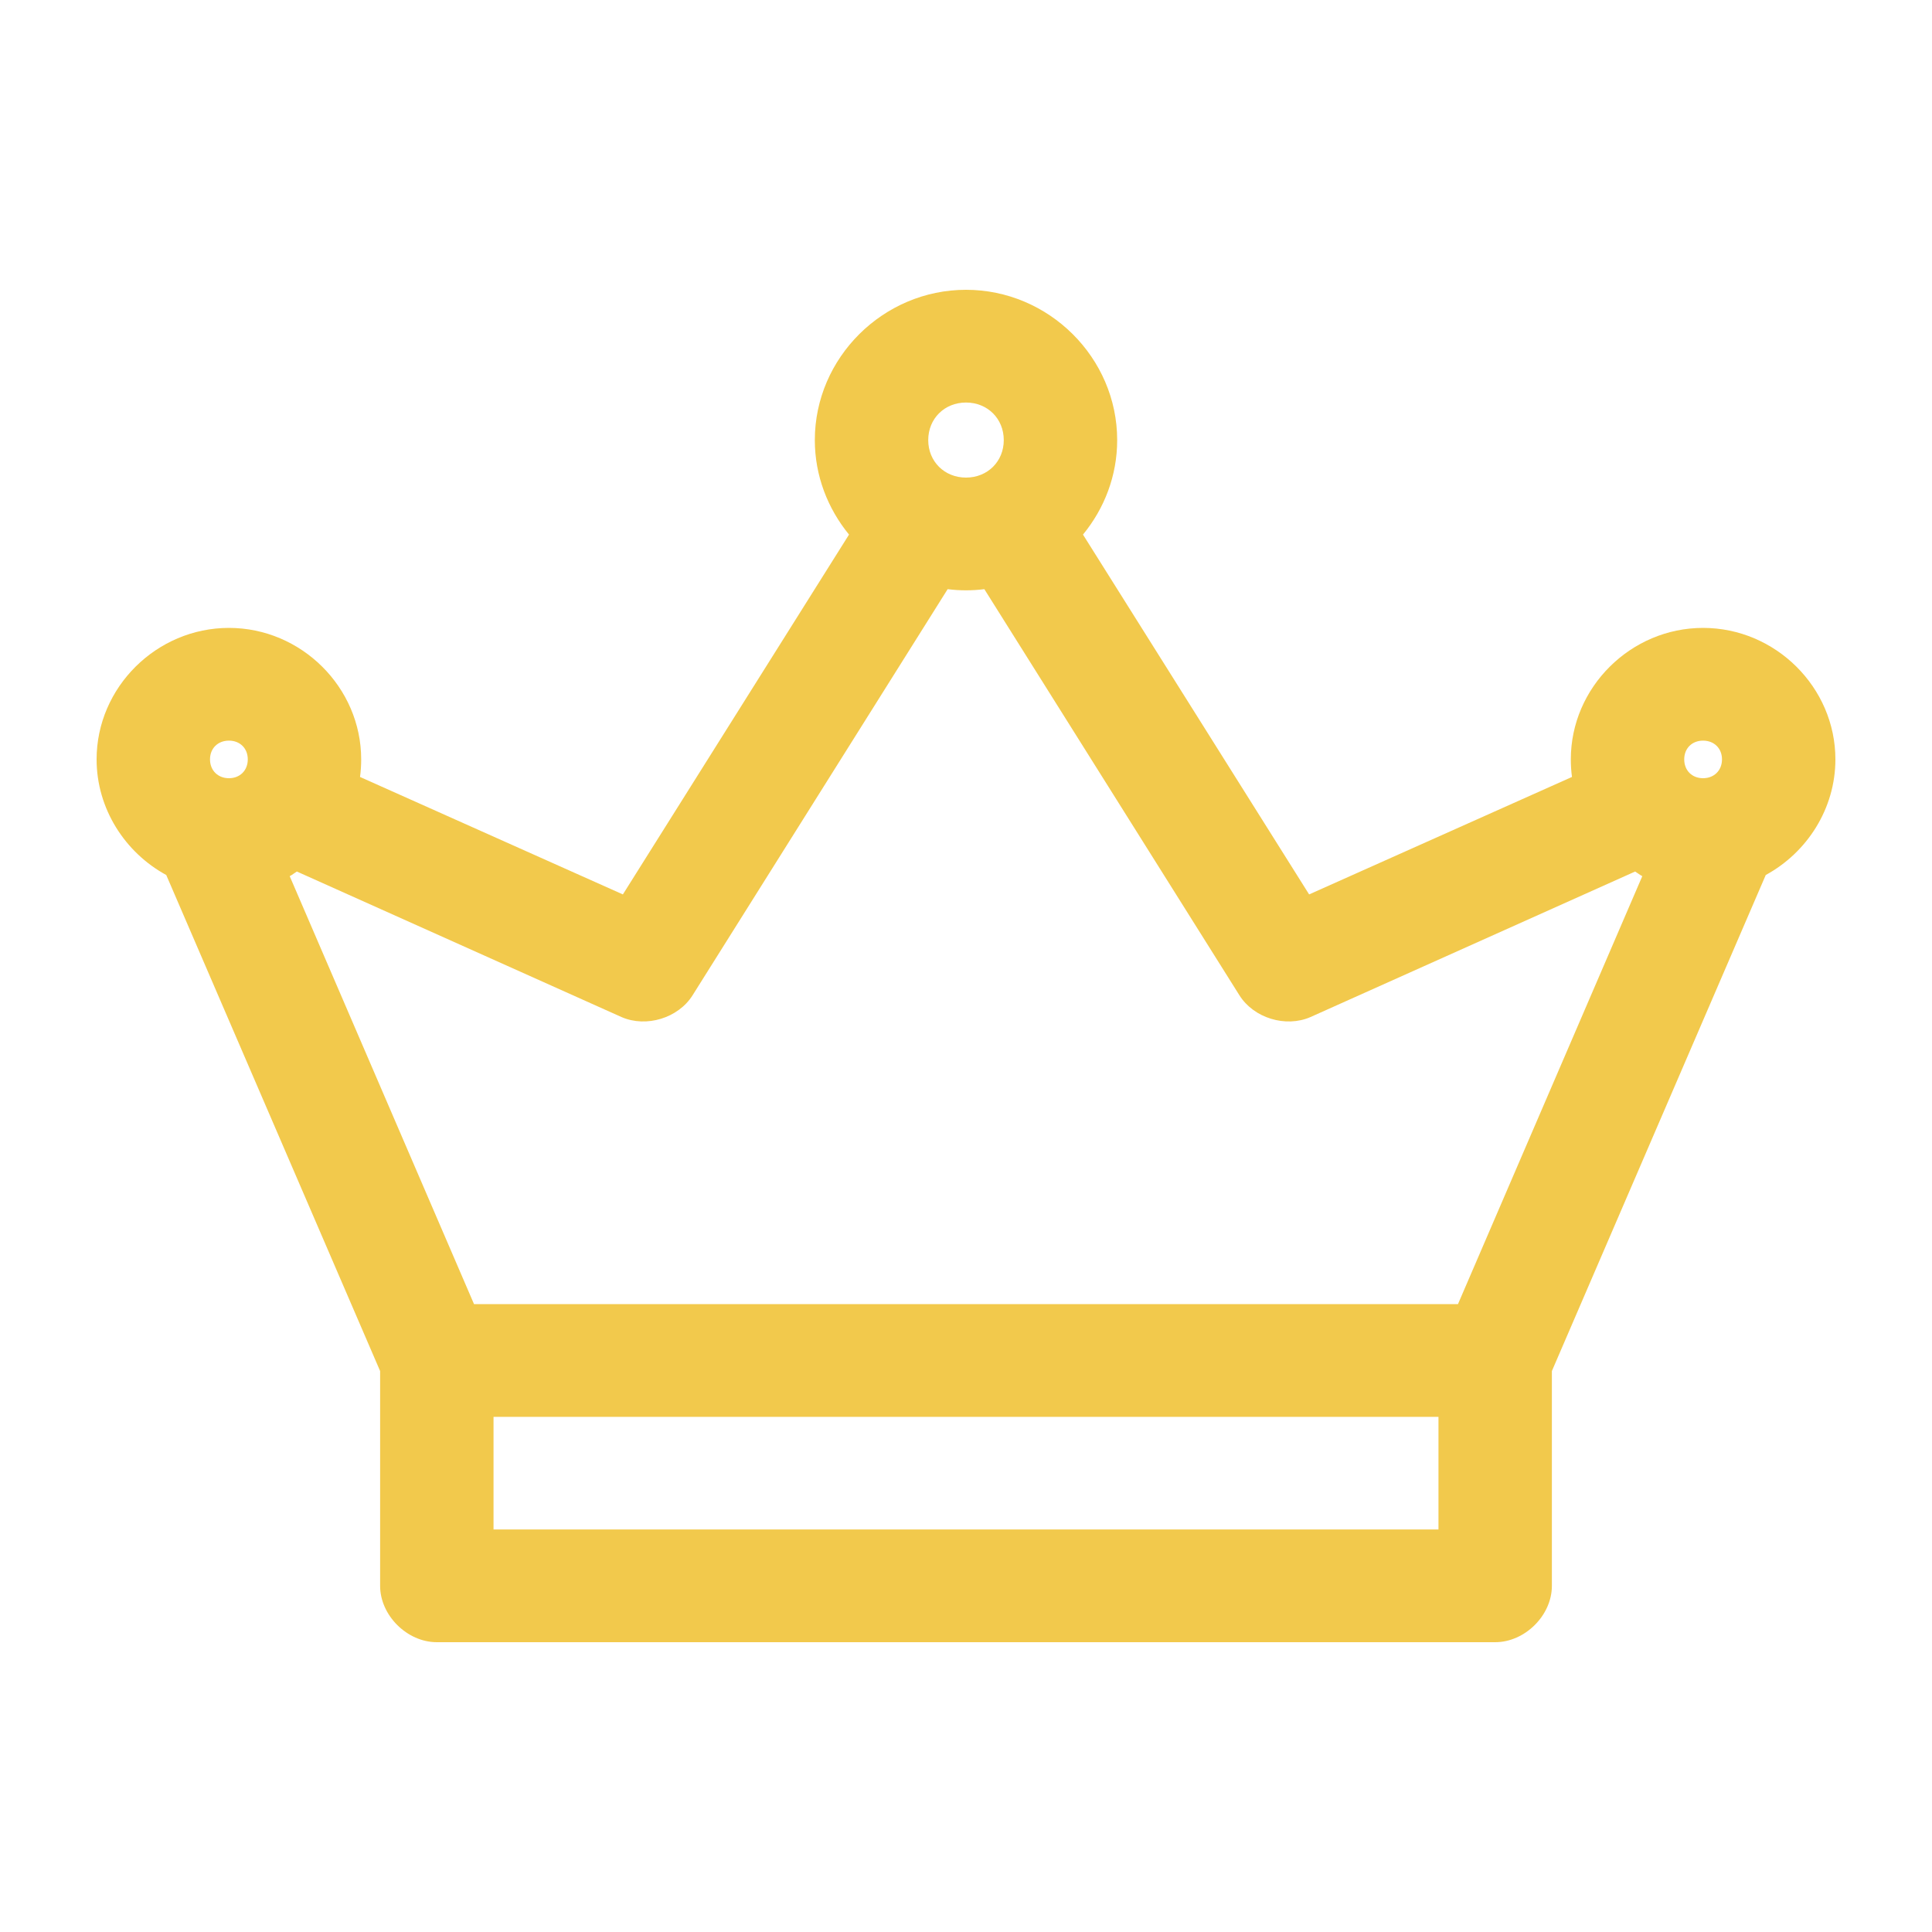 <svg width="20" height="20" viewBox="0 0 20 20" fill="none" xmlns="http://www.w3.org/2000/svg">
<path d="M10 3C9.143 3 8.435 3.703 8.435 4.556C8.435 4.925 8.569 5.265 8.789 5.534L6.448 9.259L3.727 8.043C3.735 7.984 3.739 7.922 3.739 7.861C3.739 7.116 3.119 6.5 2.37 6.5C1.62 6.5 1 7.116 1 7.861C1 8.373 1.295 8.826 1.721 9.058L3.935 14.193V16.417C3.935 16.722 4.214 17 4.522 17H15.478C15.786 17 16.065 16.722 16.065 16.417V14.193L18.279 9.058C18.705 8.826 19 8.373 19 7.861C19 7.116 18.38 6.5 17.63 6.5C16.881 6.5 16.261 7.116 16.261 7.861C16.261 7.922 16.265 7.984 16.273 8.043L13.552 9.259L11.211 5.534C11.432 5.265 11.565 4.925 11.565 4.556C11.565 3.703 10.857 3 10 3ZM10 4.167C10.223 4.167 10.391 4.334 10.391 4.556C10.391 4.777 10.223 4.944 10 4.944C9.777 4.944 9.609 4.777 9.609 4.556C9.609 4.334 9.777 4.167 10 4.167ZM9.81 6.099C9.873 6.107 9.936 6.111 10 6.111C10.064 6.111 10.127 6.107 10.19 6.099L12.831 10.304C12.979 10.539 13.309 10.64 13.565 10.529L16.927 9.022C16.952 9.037 16.975 9.057 17.001 9.07L15.093 13.5H4.907L2.999 9.07C3.025 9.057 3.048 9.037 3.073 9.022L6.435 10.529C6.691 10.64 7.021 10.539 7.169 10.304L9.81 6.099ZM2.37 7.667C2.485 7.667 2.565 7.747 2.565 7.861C2.565 7.975 2.485 8.056 2.37 8.056C2.255 8.056 2.174 7.975 2.174 7.861C2.174 7.747 2.255 7.667 2.37 7.667ZM17.63 7.667C17.745 7.667 17.826 7.747 17.826 7.861C17.826 7.975 17.745 8.056 17.63 8.056C17.515 8.056 17.435 7.975 17.435 7.861C17.435 7.747 17.515 7.667 17.63 7.667ZM5.109 14.667H14.891V15.833H5.109V14.667Z" fill="#F2C94C"/>
</svg>
